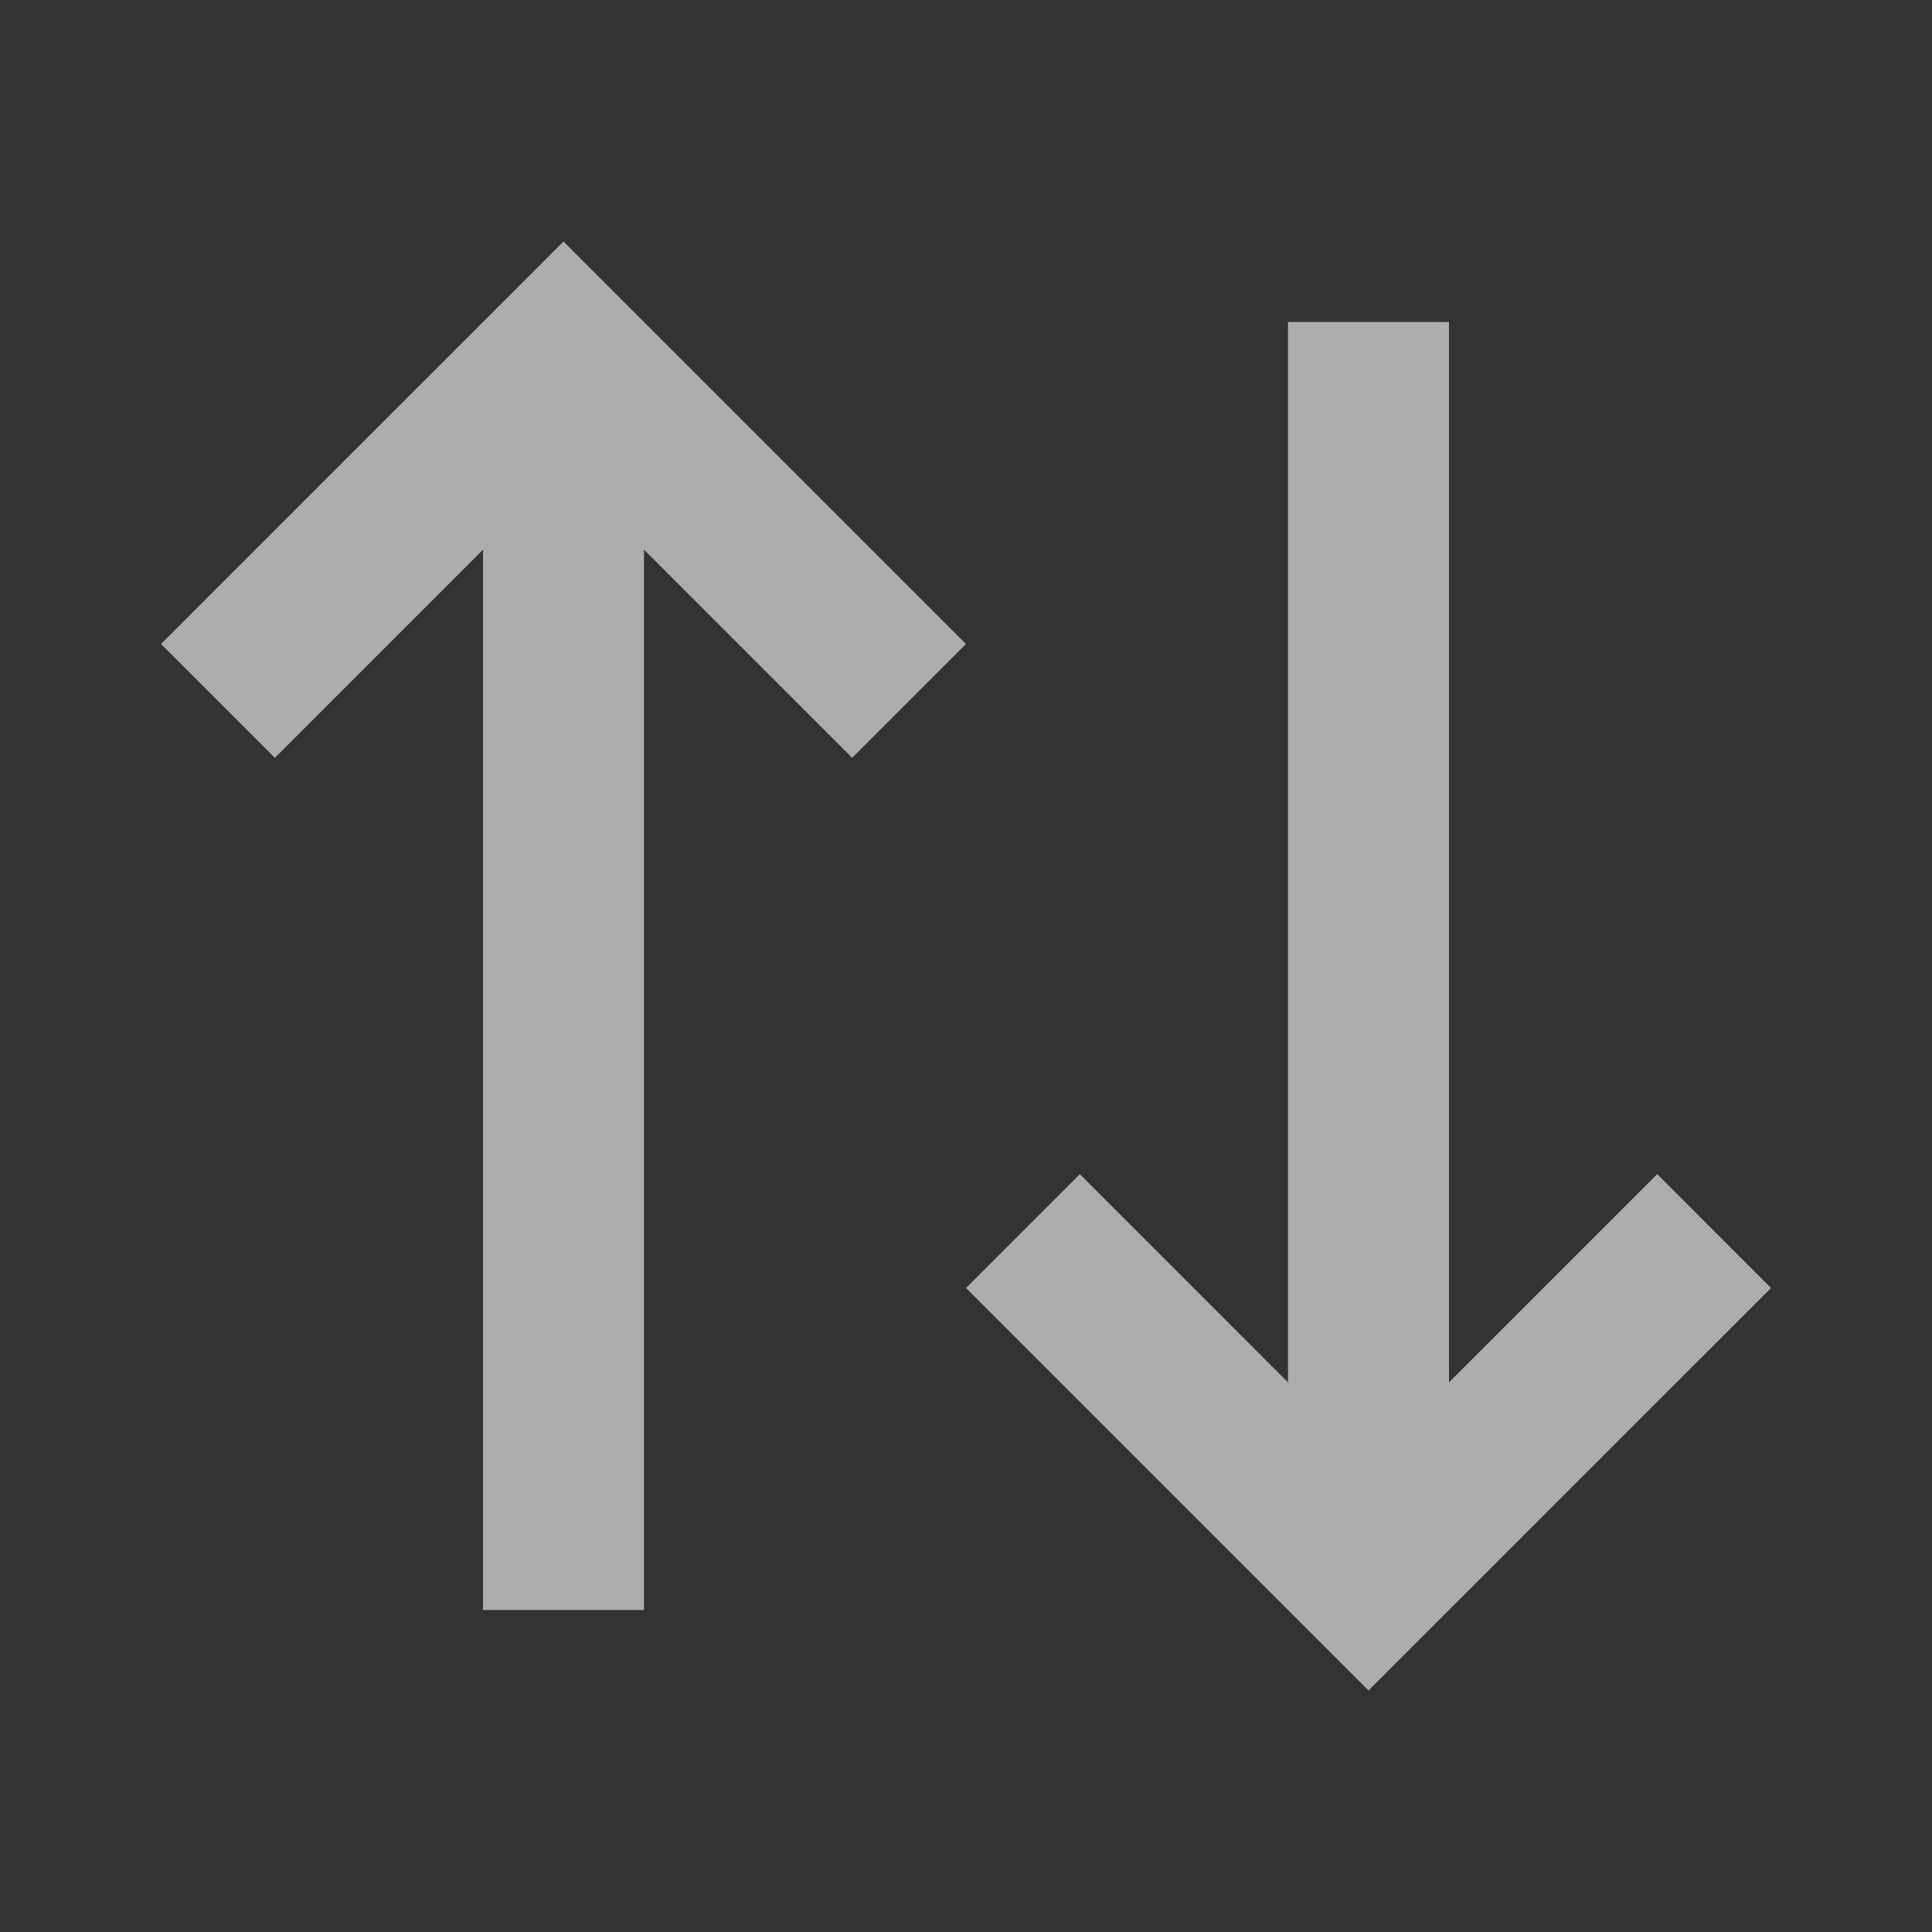 <svg width="30" height="30" viewBox="0 0 30 30" fill="none" xmlns="http://www.w3.org/2000/svg">
<rect x="0" y="0" width="30" height="30" fill="#333333" stroke="none"/>
<g opacity="0.59">
<path fill-rule="evenodd" clip-rule="evenodd" d="M22.5 5L22.5 21.465L25.733 18.232L27.5 20L21.25 26.25L15 20L16.768 18.232L20 21.465L20 5H22.5Z" fill="white"/>
<path fill-rule="evenodd" clip-rule="evenodd" d="M8.75 3.75L15 10L13.232 11.768L10 8.536L10 25H7.5L7.5 8.536L4.268 11.768L2.5 10L8.75 3.75Z" fill="white"/>
</g>
</svg>

